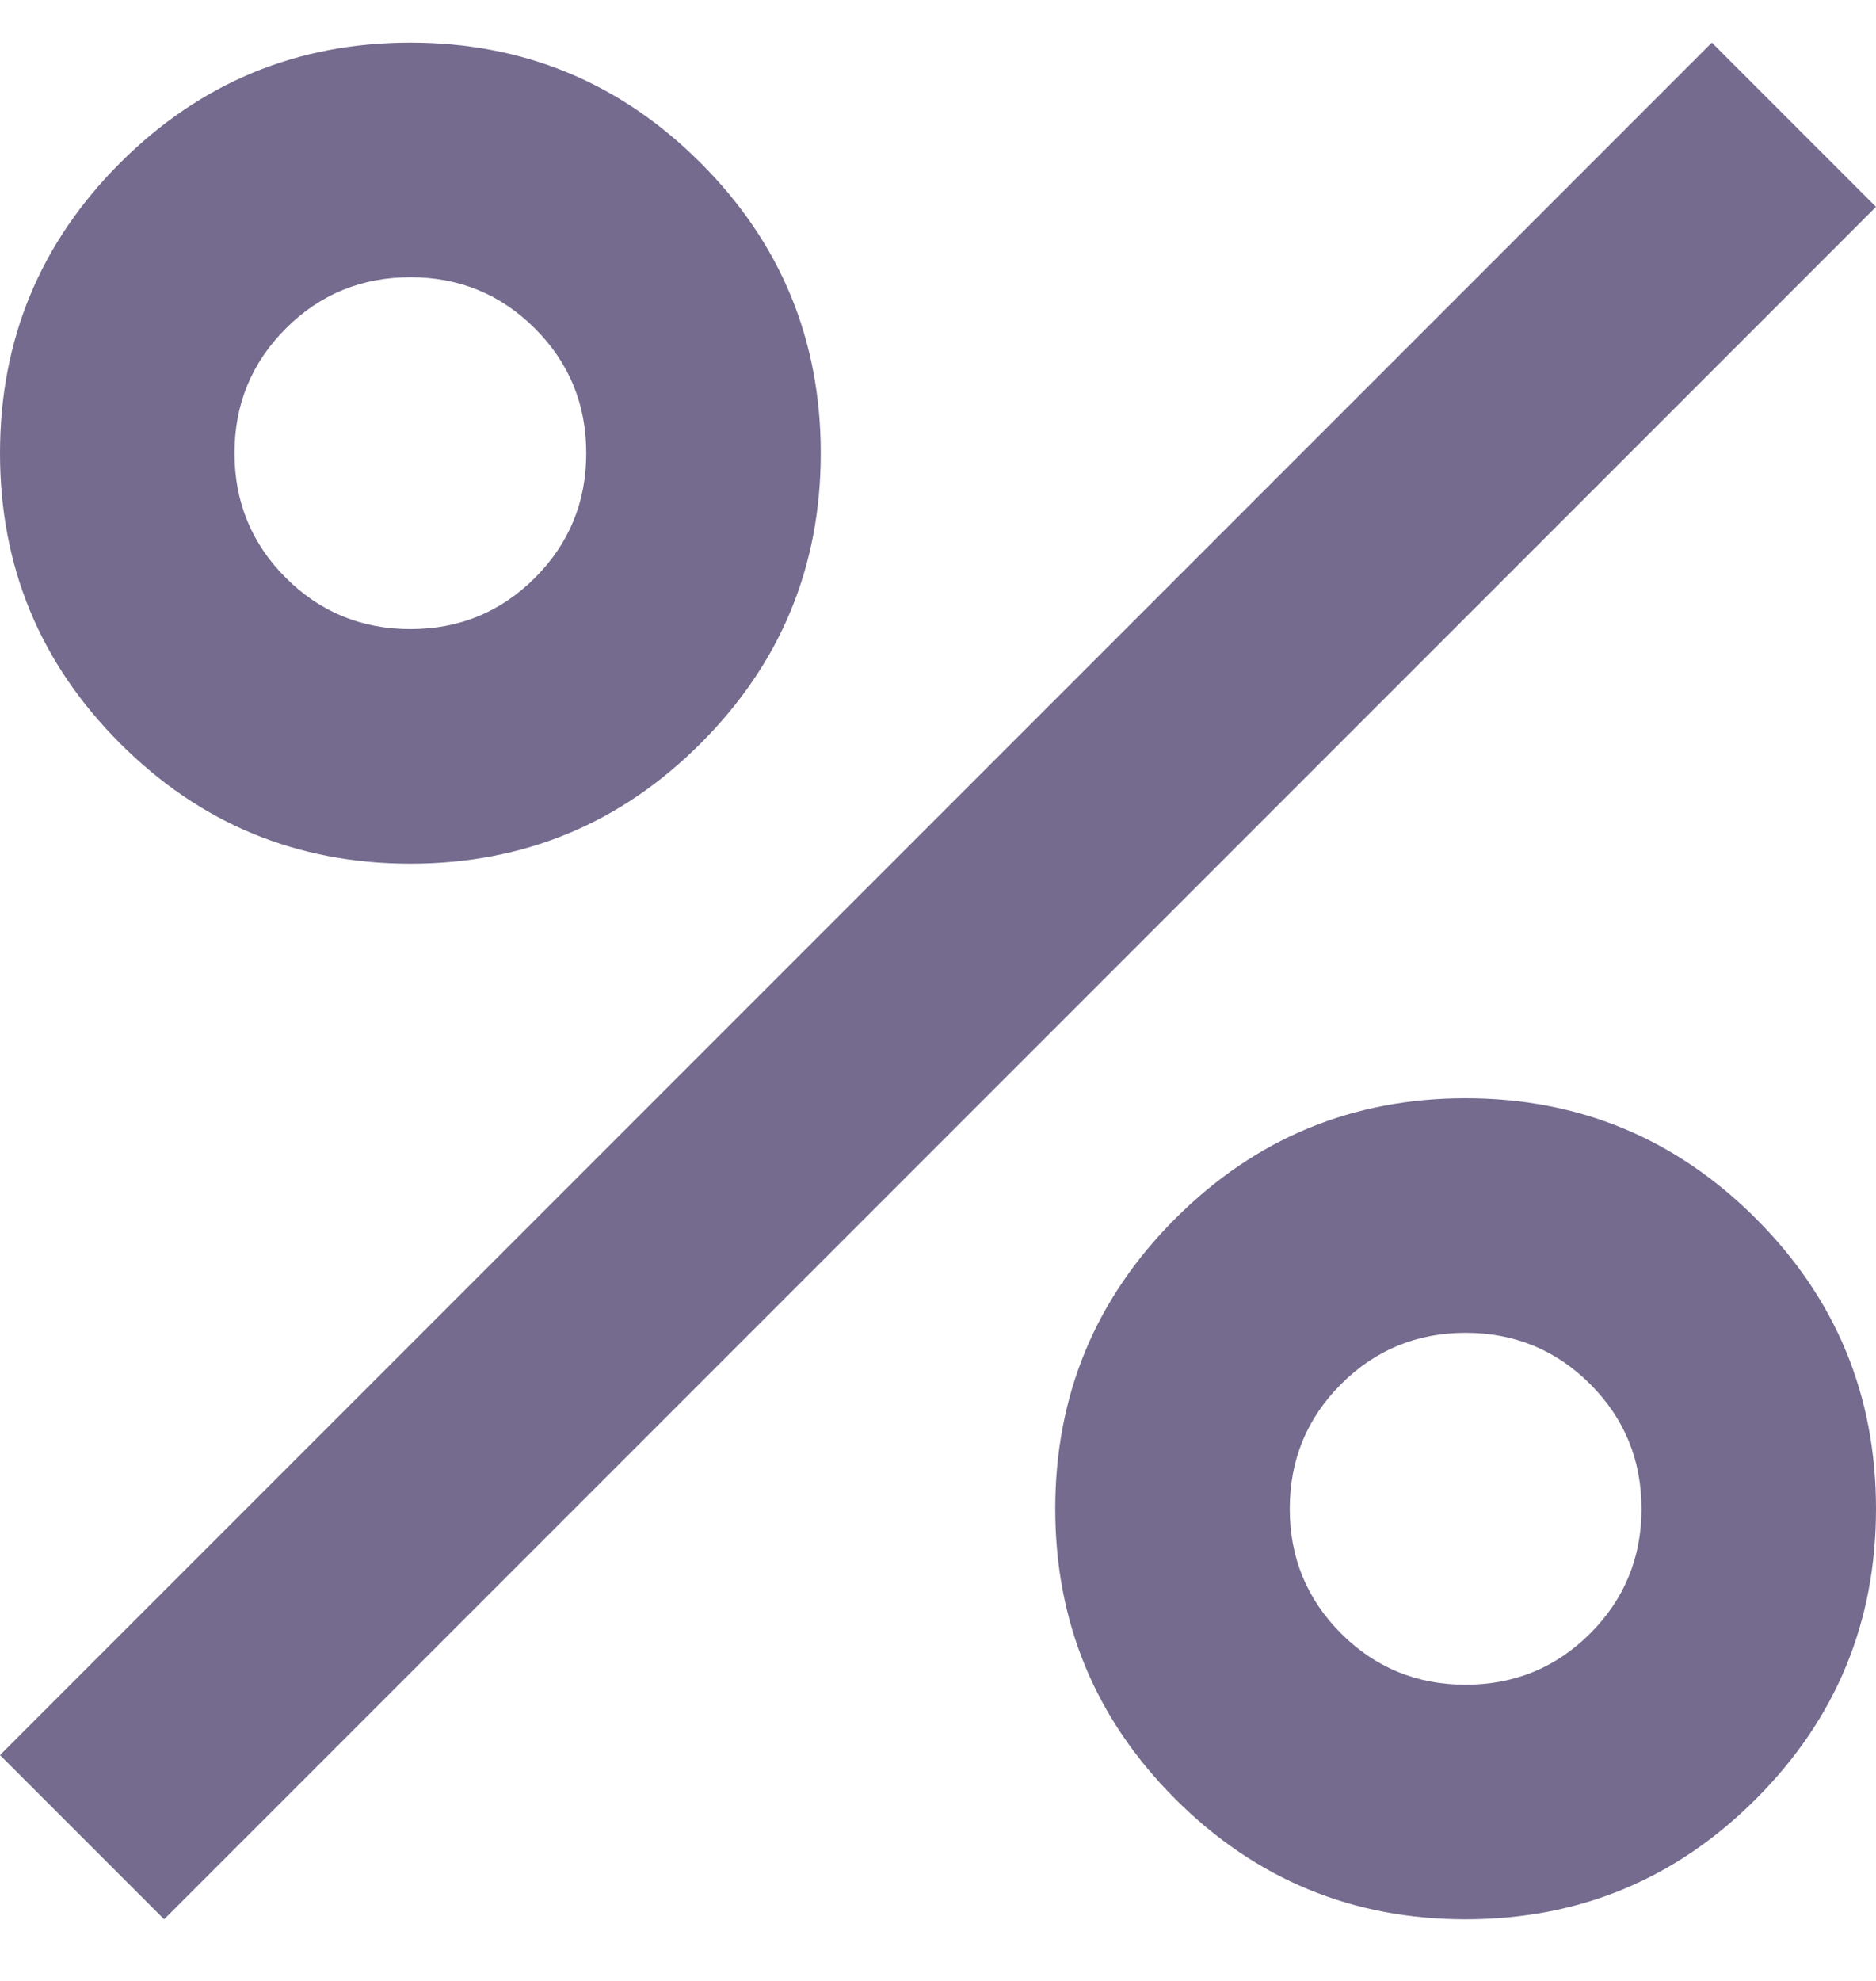 <svg width="18" height="19" viewBox="0 0 18 19" fill="none" xmlns="http://www.w3.org/2000/svg">
<path id="percent" d="M3.938 8.284C2.85 8.284 1.922 7.9 1.153 7.131C0.384 6.362 0 5.434 0 4.347C0 3.259 0.384 2.331 1.153 1.562C1.922 0.794 2.85 0.409 3.938 0.409C5.025 0.409 5.953 0.794 6.722 1.562C7.491 2.331 7.875 3.259 7.875 4.347C7.875 5.434 7.491 6.362 6.722 7.131C5.953 7.9 5.025 8.284 3.938 8.284ZM3.938 6.034C4.406 6.034 4.805 5.87 5.133 5.542C5.461 5.214 5.625 4.815 5.625 4.347C5.625 3.878 5.461 3.479 5.133 3.151C4.805 2.823 4.406 2.659 3.938 2.659C3.469 2.659 3.07 2.823 2.742 3.151C2.414 3.479 2.25 3.878 2.25 4.347C2.25 4.815 2.414 5.214 2.742 5.542C3.07 5.87 3.469 6.034 3.938 6.034ZM14.062 18.409C12.975 18.409 12.047 18.025 11.278 17.256C10.509 16.487 10.125 15.559 10.125 14.472C10.125 13.384 10.509 12.456 11.278 11.687C12.047 10.919 12.975 10.534 14.062 10.534C15.15 10.534 16.078 10.919 16.847 11.687C17.616 12.456 18 13.384 18 14.472C18 15.559 17.616 16.487 16.847 17.256C16.078 18.025 15.15 18.409 14.062 18.409ZM14.062 16.159C14.531 16.159 14.93 15.995 15.258 15.667C15.586 15.339 15.75 14.94 15.75 14.472C15.75 14.003 15.586 13.604 15.258 13.276C14.93 12.948 14.531 12.784 14.062 12.784C13.594 12.784 13.195 12.948 12.867 13.276C12.539 13.604 12.375 14.003 12.375 14.472C12.375 14.94 12.539 15.339 12.867 15.667C13.195 15.995 13.594 16.159 14.062 16.159ZM1.575 18.409L0 16.834L16.425 0.409L18 1.984L1.575 18.409Z" fill="#746B8E"/>
</svg>
